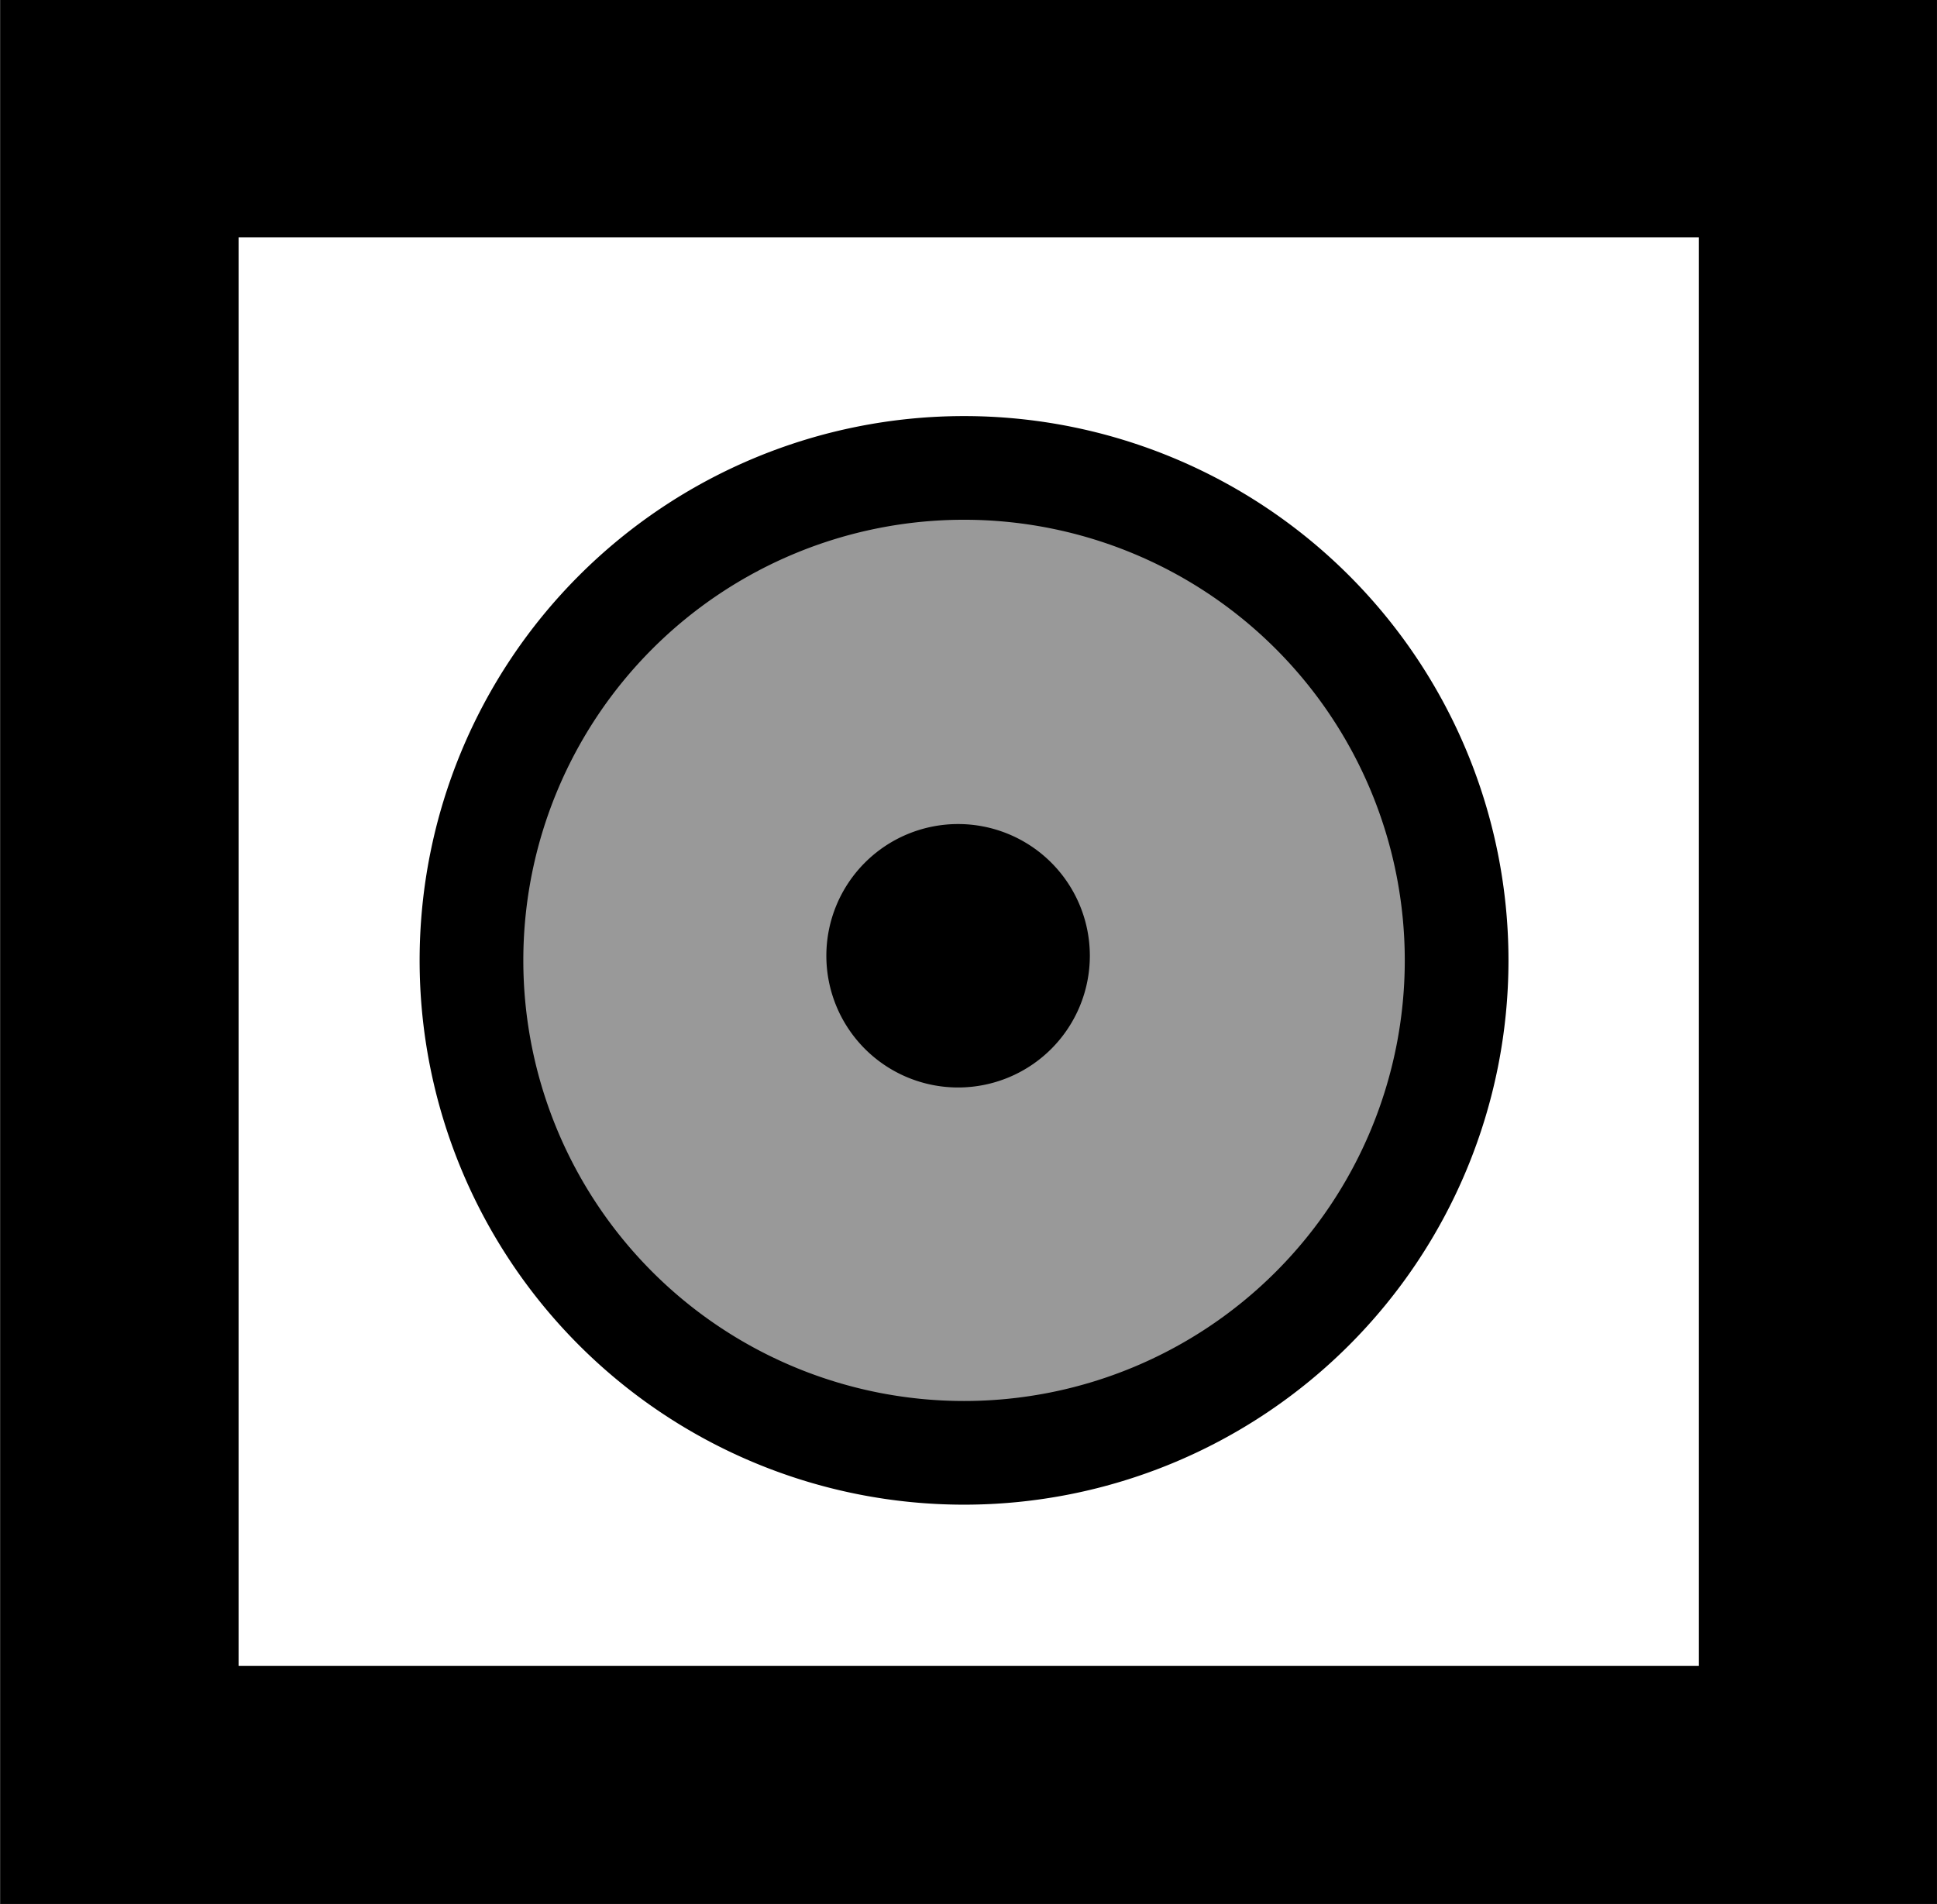 <?xml version="1.0" encoding="UTF-8" standalone="no"?>
<!-- Created with Inkscape (http://www.inkscape.org/) -->

<svg
   xmlns:dc="http://purl.org/dc/elements/1.1/"
   xmlns:cc="http://creativecommons.org/ns#"
   xmlns:rdf="http://www.w3.org/1999/02/22-rdf-syntax-ns#"
   xmlns:svg="http://www.w3.org/2000/svg"
   xmlns="http://www.w3.org/2000/svg"
   xmlns:xlink="http://www.w3.org/1999/xlink"
   xmlns:sodipodi="http://sodipodi.sourceforge.net/DTD/sodipodi-0.dtd"
   xmlns:inkscape="http://www.inkscape.org/namespaces/inkscape"
   width="39.375"
   height="38.719"
   id="svg7665"
   version="1.1"
   inkscape:version="0.48.4 r9939"
   sodipodi:docname="icon_bdump.svg">
  <rect width="100%" height="100%" fill="#333333" stroke="none"/>
  <defs
     id="defs7667">
    <linearGradient
       id="linearGradient3783">
      <stop
         id="stop3785"
         offset="0"
         style="stop-color:#646464;stop-opacity:1;" />
      <stop
         id="stop3787"
         offset="1"
         style="stop-color:#261748;stop-opacity:0;" />
    </linearGradient>
    <radialGradient
       inkscape:collect="always"
       xlink:href="#linearGradient3783"
       id="radialGradient8803"
       gradientUnits="userSpaceOnUse"
       gradientTransform="matrix(1.548,0.014,-0.018,1.891,-16.918,-31.644)"
       cx="32"
       cy="35"
       fx="32"
       fy="35"
       r="18.789" />
  </defs>
  <sodipodi:namedview
     id="base"
     pagecolor="#ffffff"
     bordercolor="#666666"
     borderopacity="1.0"
     inkscape:pageopacity="0.0"
     inkscape:pageshadow="2"
     inkscape:zoom="5.6"
     inkscape:cx="21.427329"
     inkscape:cy="12.704846"
     inkscape:document-units="px"
     inkscape:current-layer="layer1"
     showgrid="false"
     fit-margin-top="0"
     fit-margin-left="0"
     fit-margin-right="0"
     fit-margin-bottom="0"
     inkscape:window-width="1855"
     inkscape:window-height="1176"
     inkscape:window-x="65"
     inkscape:window-y="24"
     inkscape:window-maximized="1" />
  <g
     inkscape:label="Layer 1"
     inkscape:groupmode="layer"
     id="layer1"
     transform="translate(-0.026,-1013.637)">
    <g
       id="icon_bdump"
       inkscape:label="icon_bdump">
      <desc
         id="desc8851">Beam Dump BDUMP</desc>
      <rect
         y="1016.044"
         x="2.457"
         height="33.885"
         width="34.523"
         id="rect6796"
         style="fill:#ffffff;fill-opacity:1;stroke:#000000;stroke-width:4.838;stroke-miterlimit:4;stroke-opacity:1;stroke-dasharray:none" />
      <path
         sodipodi:type="arc"
         style="fill:#999999;fill-opacity:1;stroke:#000000;stroke-width:3.579;stroke-miterlimit:4;stroke-opacity:1;stroke-dasharray:none"
         id="path5164"
         sodipodi:cx="32"
         sodipodi:cy="35"
         sodipodi:rx="17"
         sodipodi:ry="17"
         d="m 49,35 a 17,17 0 1 1 -34,0 17,17 0 1 1 34,0 z"
         transform="matrix(0.589,0,0,0.589,0.775,1012.549)" />
      <path
         transform="matrix(0.857,0,0,0.857,50.798,1009.885)"
         d="m -33.393,27.054 a 3.125,3.125 0 1 1 -6.25,0 3.125,3.125 0 1 1 6.25,0 z"
         sodipodi:ry="3.125"
         sodipodi:rx="3.125"
         sodipodi:cy="27.053572"
         sodipodi:cx="-36.517857"
         id="path8775"
         style="fill:#000000;fill-opacity:1;stroke:#000000;stroke-width:0;stroke-miterlimit:4;stroke-opacity:1;stroke-dasharray:none"
         sodipodi:type="arc" />
    </g>
  </g>
</svg>
